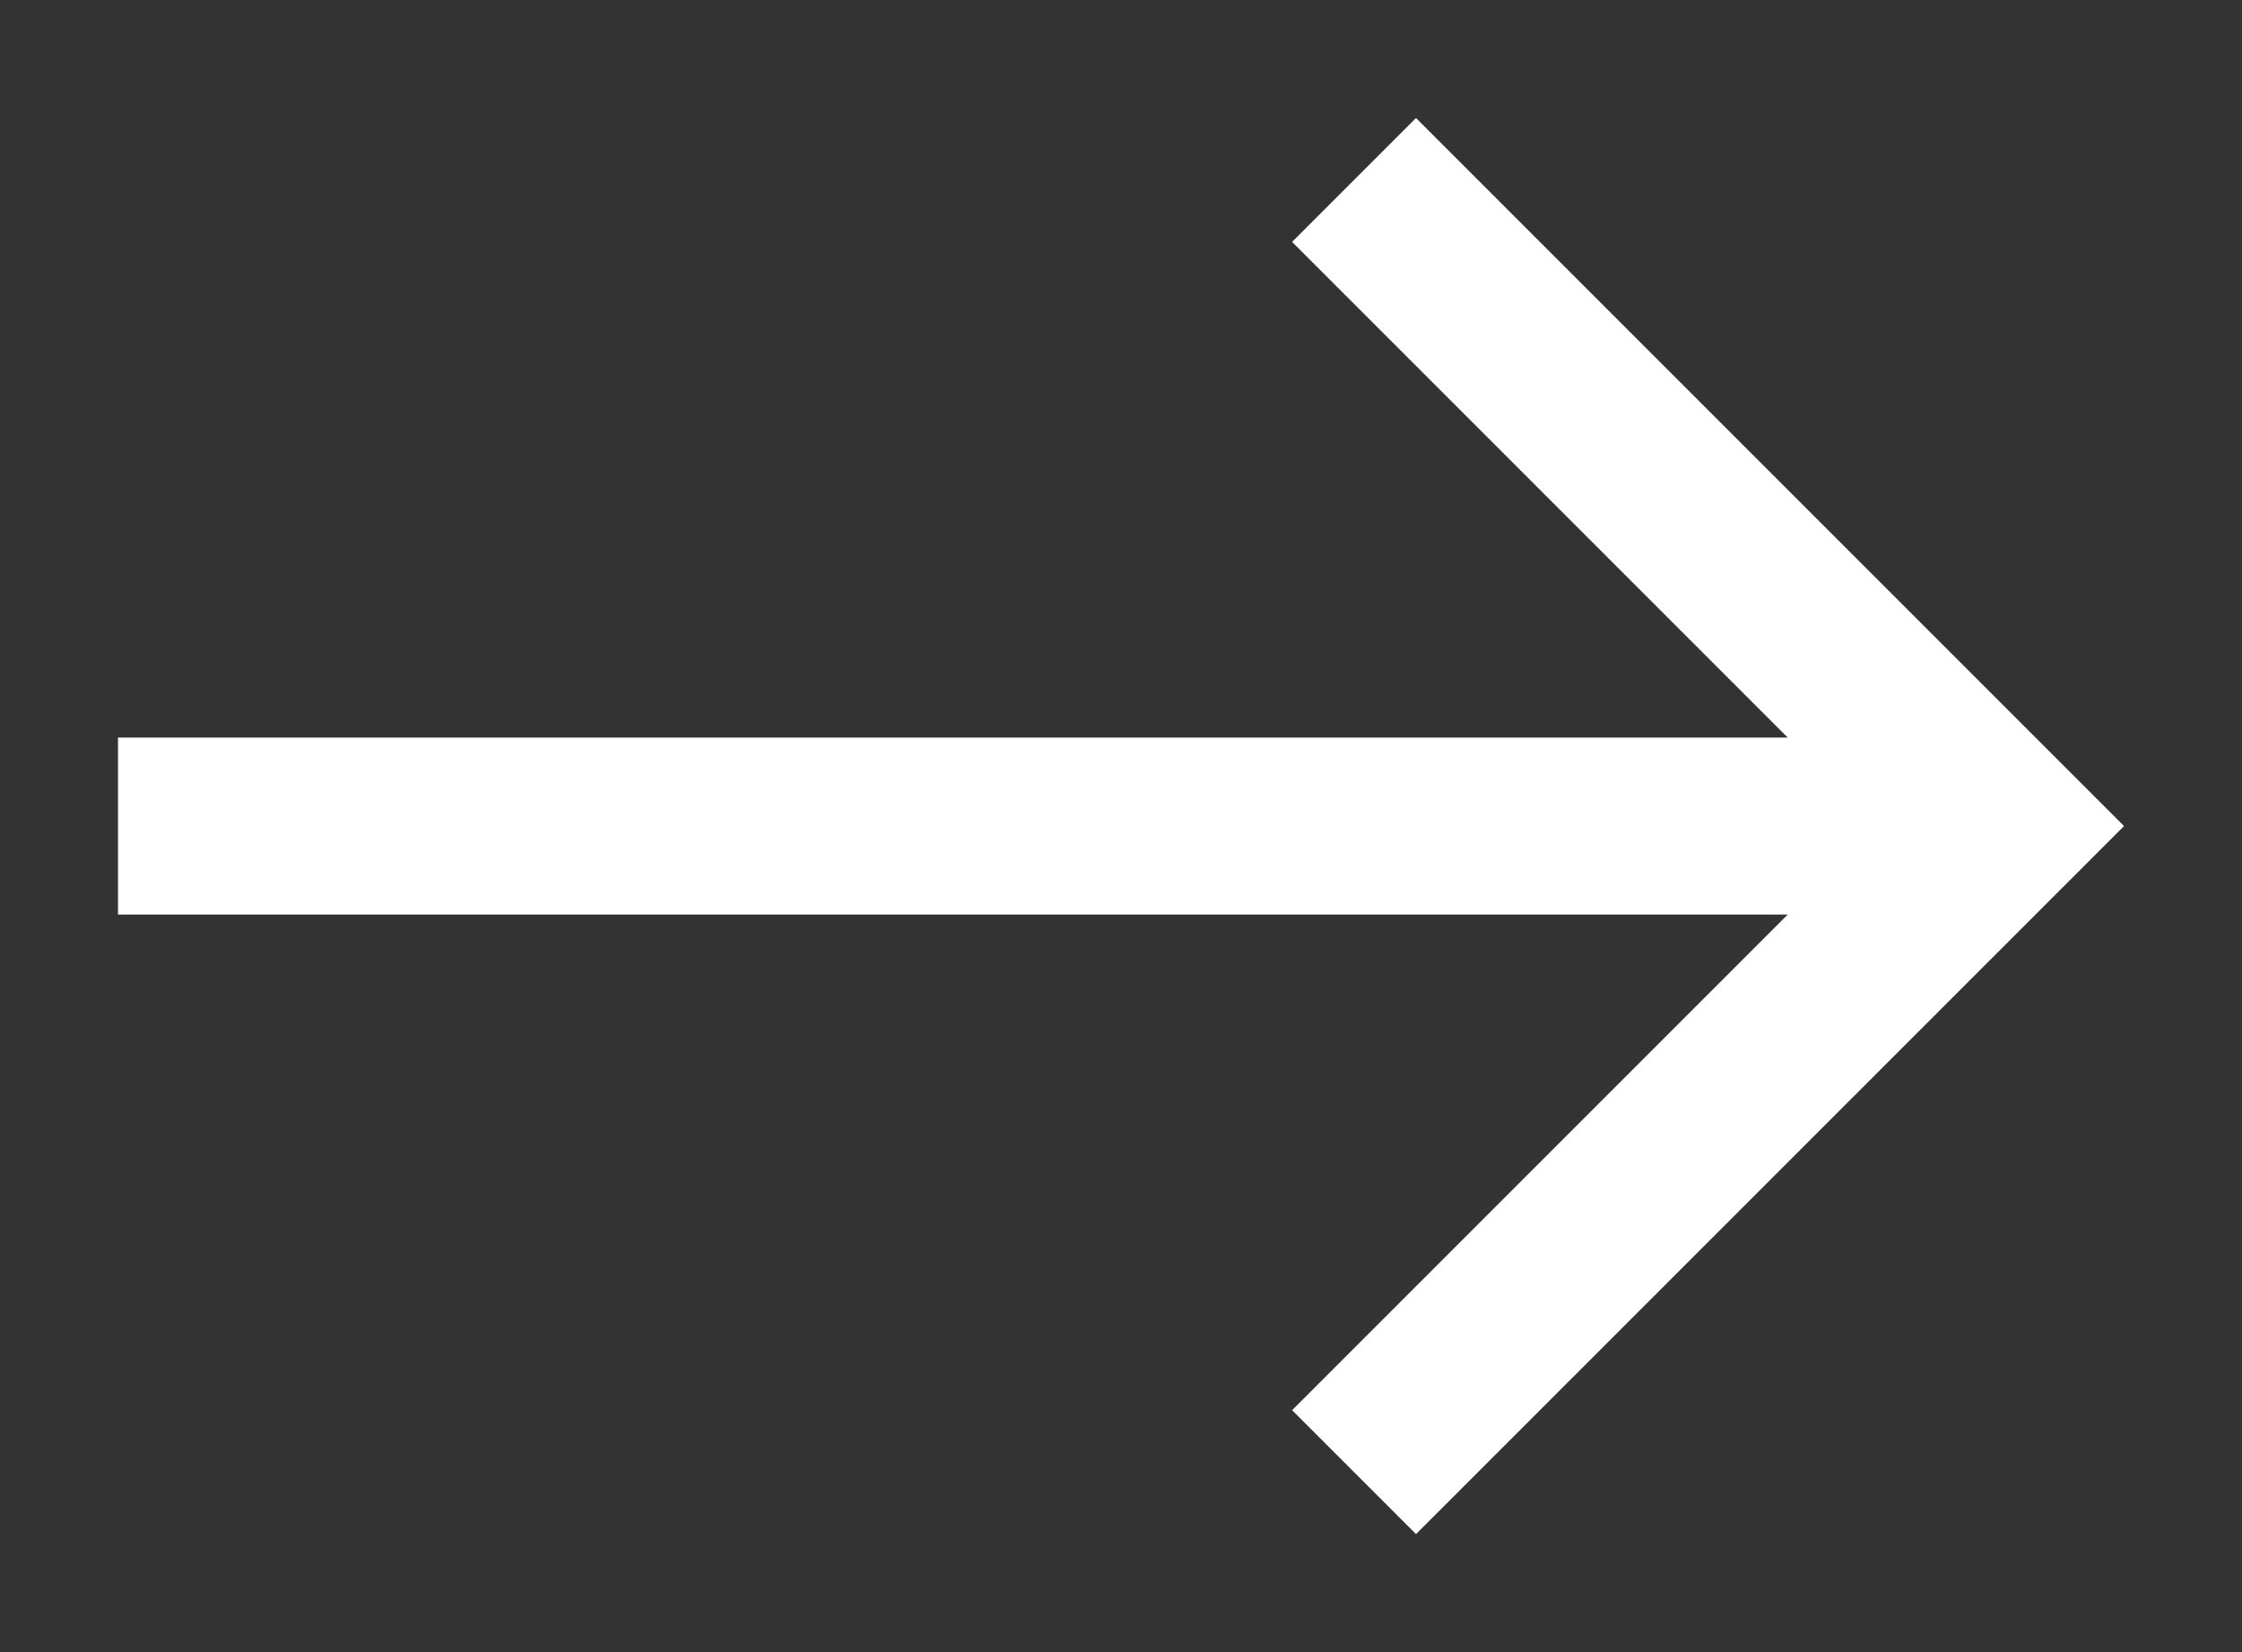 <?xml version="1.0" encoding="UTF-8" standalone="no"?>
<svg width="19px" height="14px" viewBox="0 0 19 14" version="1.1" xmlns="http://www.w3.org/2000/svg" xmlns:xlink="http://www.w3.org/1999/xlink">
    <rect x="0" y="0" width="19" height="14" fill="#333333" stroke="none"/>
    <!-- Generator: Sketch 39.1 (31720) - http://www.bohemiancoding.com/sketch -->
    <title>right arrow - white</title>
    <desc>Created with Sketch.</desc>
    <defs>
        <polygon id="path-1" points="22.85 17.25 27.05 13.05 26 12 20 18 26 24 27.05 22.95 22.85 18.75 37 18.75 37 17.25"></polygon>
        <mask id="mask-2" maskContentUnits="userSpaceOnUse" maskUnits="objectBoundingBox" x="-0.5" y="-0.5" width="18" height="13">
            <rect x="19.5" y="11.5" width="18" height="13" fill="white"></rect>
            <use xlink:href="#path-1" fill="black"></use>
        </mask>
    </defs>
    <g id="Desktop" stroke="none" stroke-width="1" fill="none" fill-rule="evenodd">
        <g id="Microstep-Search" transform="translate(-810, -790)">
            <g id="pagination" transform="translate(543, 779)">
                <g id="btn---normal" transform="translate(248, 0)">
                    <g id="right-arrow---white" transform="translate(28.5, 18) scale(-1, 1) translate(-28.5, -18) ">
                        <use fill="#FFFFFF" fill-rule="evenodd" xlink:href="#path-1"></use>
                        <use stroke="#FFFFFF" mask="url(#mask-2)" stroke-width="1" stroke-linecap="round" stroke-linejoin="round" xlink:href="#path-1"></use>
                    </g>
                </g>
            </g>
        </g>
    </g>
</svg>